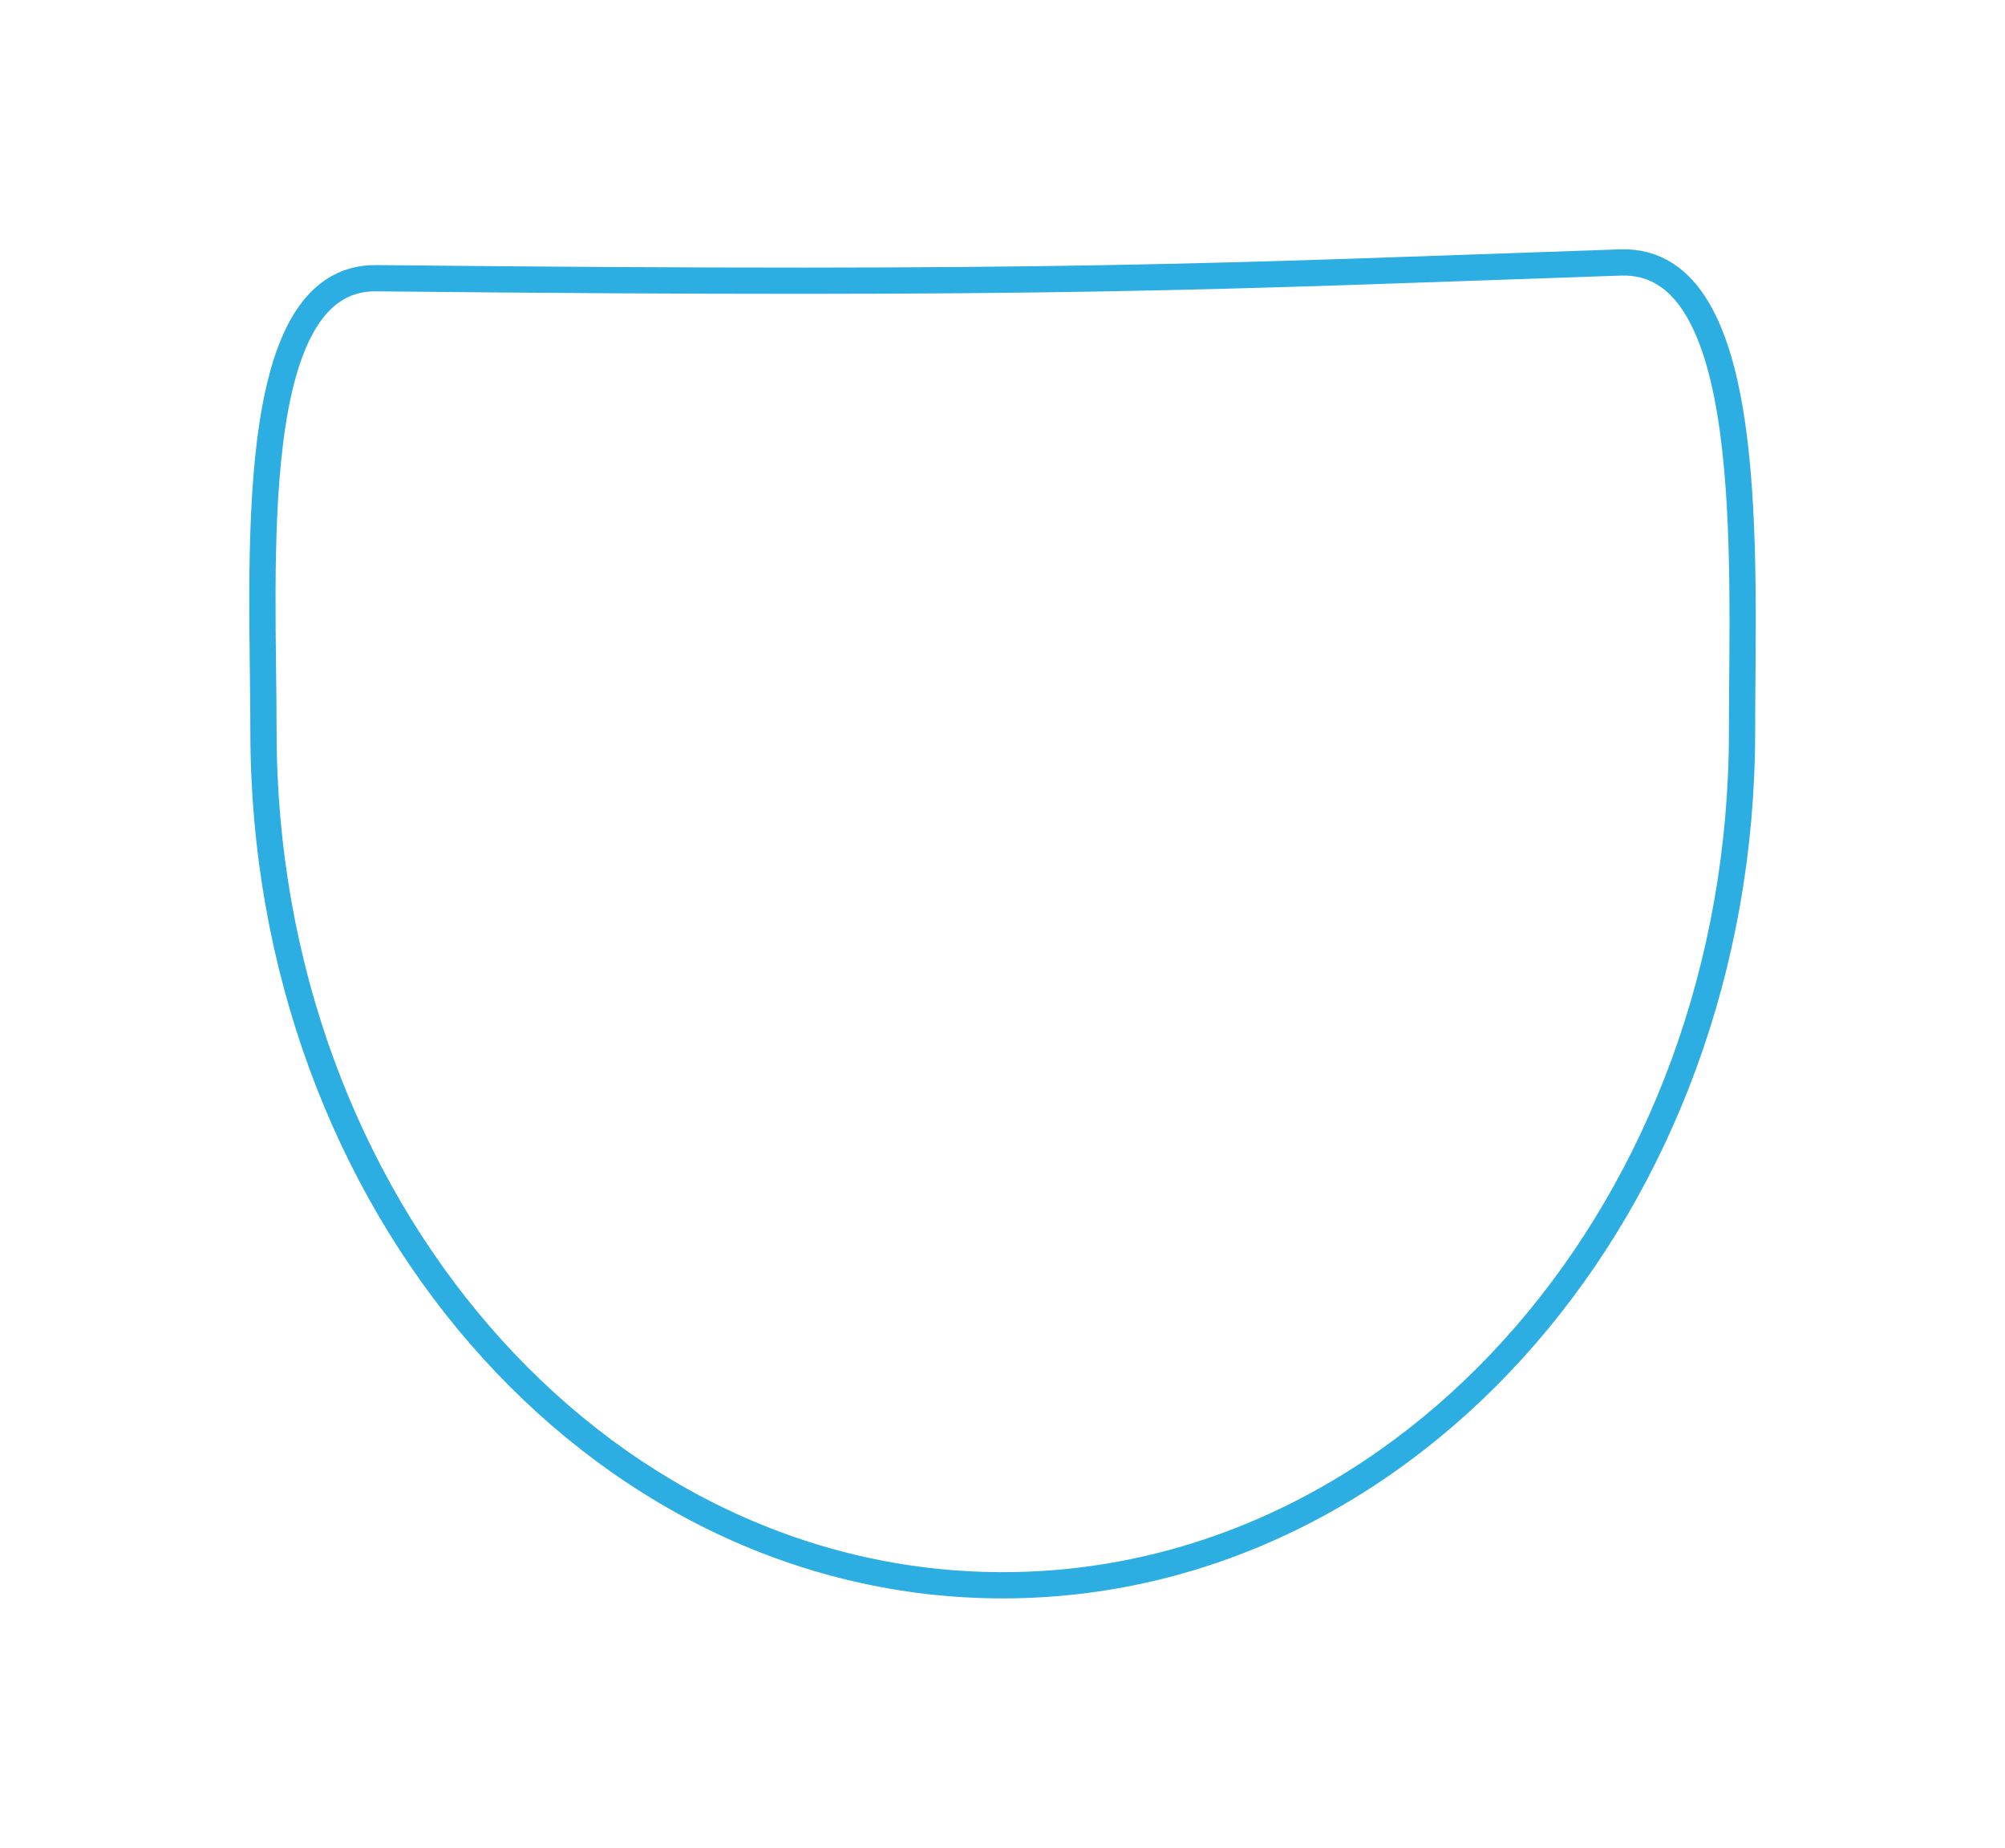 <?xml version="1.0" encoding="utf-8"?>
<!-- Generator: Adobe Illustrator 26.0.0, SVG Export Plug-In . SVG Version: 6.00 Build 0)  -->
<svg version="1.1" id="Layer_1" xmlns="http://www.w3.org/2000/svg" xmlns:xlink="http://www.w3.org/1999/xlink" x="0px" y="0px"
	 viewBox="0 0 764 704" style="enable-background:new 0 0 764 704;" xml:space="preserve">
<style type="text/css">
	.st0{fill:none;stroke:#2CAEE2;stroke-width:10;stroke-miterlimit:20;}
</style>
<g>
	<g>
		<path class="st0" d="M617.5,100c52.5-1.8,46.3,112.7,46.3,178.7c0,179.7-126.1,325.3-281.7,325.3
			c-155.6,0-281.7-145.6-281.7-325.3c0-63.5-7.6-173.2,42.9-172.7C407,108.7,459.8,105.4,617.5,100L617.5,100z"/>
	</g>
</g>
</svg>
